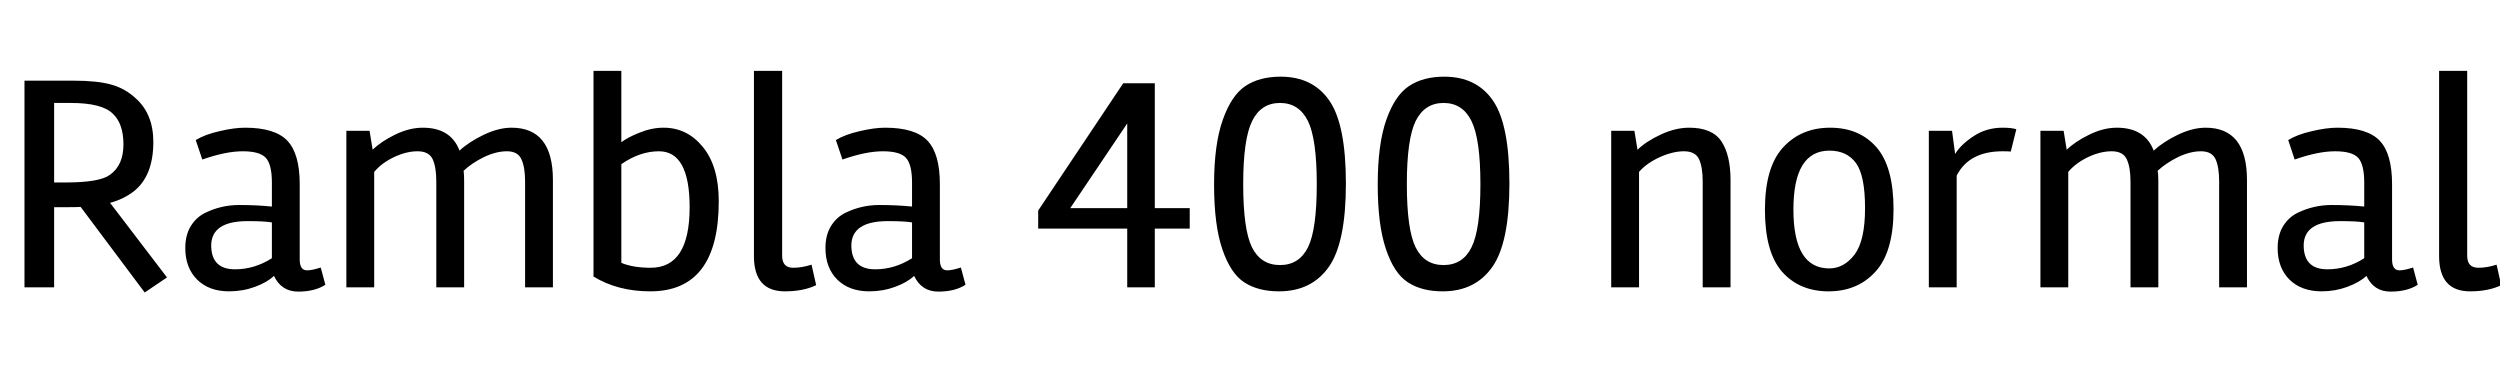<svg xmlns="http://www.w3.org/2000/svg" xmlns:xlink="http://www.w3.org/1999/xlink" width="194.016" height="29.376"><path fill="black" d="M11.90 11.02L11.90 11.02Q11.90 13.66 10.37 14.86L10.37 14.86Q9.55 15.48 8.54 15.74L8.54 15.74L12.96 21.53L11.23 22.70L6.26 16.06Q5.88 16.08 5.06 16.08L5.06 16.08L4.20 16.08L4.20 22.30L1.90 22.30L1.90 6.26L5.69 6.26Q7.54 6.26 8.62 6.56Q9.70 6.86 10.51 7.61L10.51 7.61Q11.90 8.83 11.90 11.02ZM8.54 13.56L8.54 13.56Q9.58 12.82 9.58 11.21Q9.58 9.60 8.76 8.83L8.76 8.83Q7.92 7.99 5.50 7.99L5.50 7.99L4.20 7.99L4.20 14.16L5.11 14.16Q7.75 14.16 8.54 13.56ZM17.78 22.61L17.78 22.61Q16.22 22.61 15.30 21.70Q14.38 20.78 14.38 19.25L14.38 19.25Q14.38 18.24 14.81 17.54Q15.24 16.85 15.94 16.51L15.94 16.51Q17.18 15.91 18.55 15.91Q19.92 15.91 21.10 16.03L21.10 16.03L21.10 14.16Q21.10 12.77 20.63 12.25Q20.16 11.74 18.84 11.74Q17.52 11.74 15.70 12.38L15.70 12.38L15.19 10.87Q15.89 10.44 17.03 10.18Q18.17 9.91 19.01 9.91L19.01 9.91Q21.34 9.91 22.30 10.92Q23.26 11.93 23.26 14.30L23.26 14.30L23.26 20.14Q23.26 20.98 23.83 20.98L23.83 20.98Q24.22 20.98 24.89 20.76L24.89 20.76L25.25 22.10Q24.43 22.63 23.14 22.63Q21.84 22.63 21.26 21.41L21.26 21.41Q20.74 21.91 19.79 22.26Q18.84 22.61 17.78 22.61ZM18.24 20.90L18.24 20.90Q19.75 20.90 21.10 20.04L21.10 20.04L21.10 17.26Q20.52 17.16 19.22 17.16L19.22 17.16Q16.42 17.16 16.39 19.03L16.39 19.03Q16.39 20.90 18.24 20.90ZM36.02 14.06L36.02 14.06L36.02 22.30L33.86 22.30L33.86 14.09Q33.86 12.98 33.58 12.36Q33.29 11.74 32.41 11.74Q31.54 11.74 30.58 12.19Q29.62 12.65 29.04 13.34L29.04 13.34L29.04 22.30L26.88 22.30L26.88 10.15L28.68 10.15L28.92 11.62Q29.59 10.97 30.68 10.44Q31.78 9.91 32.81 9.91L32.81 9.91Q34.99 9.91 35.66 11.69L35.66 11.69Q36.38 11.02 37.54 10.46Q38.69 9.91 39.70 9.91L39.70 9.91Q42.91 9.91 42.91 13.97L42.91 13.97L42.91 22.30L40.75 22.30L40.75 14.09Q40.75 12.96 40.46 12.35Q40.18 11.74 39.34 11.74Q38.50 11.74 37.56 12.19Q36.62 12.65 35.98 13.25L35.98 13.25Q36.02 13.54 36.02 14.06ZM51.14 11.74L51.14 11.74Q49.66 11.74 48.22 12.74L48.22 12.74L48.22 20.40Q49.13 20.78 50.50 20.78L50.50 20.78Q53.52 20.78 53.52 16.08L53.52 16.08Q53.52 11.74 51.14 11.74ZM46.06 5.50L48.22 5.50L48.22 11.04Q48.67 10.68 49.62 10.30Q50.57 9.91 51.50 9.91L51.50 9.91Q53.33 9.91 54.55 11.41Q55.78 12.91 55.78 15.62L55.78 15.62Q55.78 22.61 50.47 22.61L50.47 22.61Q47.93 22.61 46.06 21.46L46.06 21.46L46.06 5.50ZM58.51 19.87L58.51 5.50L60.70 5.50L60.70 19.85Q60.70 20.78 61.56 20.78L61.56 20.78Q62.23 20.78 62.98 20.54L62.98 20.54L63.34 22.13Q62.35 22.61 60.91 22.61L60.91 22.61Q58.51 22.61 58.51 19.87L58.51 19.87ZM67.46 22.61L67.46 22.61Q65.90 22.61 64.98 21.70Q64.06 20.78 64.06 19.25L64.06 19.25Q64.06 18.24 64.49 17.54Q64.92 16.85 65.62 16.51L65.62 16.51Q66.86 15.91 68.23 15.91Q69.60 15.91 70.78 16.03L70.78 16.03L70.78 14.16Q70.78 12.77 70.31 12.25Q69.84 11.74 68.52 11.74Q67.20 11.74 65.38 12.38L65.38 12.38L64.87 10.87Q65.57 10.44 66.71 10.18Q67.85 9.91 68.69 9.91L68.69 9.91Q71.02 9.91 71.98 10.92Q72.94 11.93 72.94 14.30L72.94 14.30L72.94 20.14Q72.94 20.98 73.51 20.98L73.51 20.98Q73.90 20.98 74.57 20.76L74.57 20.76L74.93 22.10Q74.11 22.63 72.82 22.63Q71.52 22.63 70.94 21.41L70.94 21.41Q70.42 21.91 69.47 22.26Q68.52 22.61 67.46 22.61ZM67.92 20.90L67.92 20.90Q69.43 20.90 70.78 20.04L70.78 20.04L70.78 17.26Q70.20 17.16 68.90 17.16L68.90 17.16Q66.10 17.16 66.07 19.03L66.07 19.03Q66.07 20.90 67.92 20.90ZM92.33 16.15L92.33 17.74L89.62 17.74L89.62 22.30L87.48 22.30L87.48 17.74L80.57 17.74L80.57 16.34L87.17 6.46L89.62 6.46L89.62 16.15L92.33 16.15ZM83.06 16.15L87.48 16.15L87.48 9.58L83.06 16.15ZM99.26 22.61L99.26 22.61Q97.63 22.61 96.56 21.91Q95.50 21.22 94.86 19.34Q94.22 17.47 94.22 14.33Q94.22 11.18 94.90 9.29Q95.57 7.39 96.66 6.67Q97.75 5.95 99.38 5.95L99.38 5.95Q101.88 5.95 103.16 7.80Q104.45 9.65 104.45 14.24Q104.45 18.84 103.12 20.72Q101.78 22.61 99.26 22.61ZM101.50 9.38Q100.80 7.99 99.34 7.99Q97.87 7.99 97.18 9.38Q96.48 10.78 96.48 14.29Q96.48 17.81 97.16 19.19Q97.85 20.57 99.34 20.57Q100.82 20.57 101.51 19.19Q102.19 17.81 102.19 14.29Q102.19 10.78 101.50 9.38ZM111.96 22.61L111.96 22.61Q110.33 22.61 109.26 21.91Q108.19 21.22 107.56 19.34Q106.92 17.47 106.92 14.33Q106.92 11.18 107.59 9.29Q108.26 7.39 109.36 6.67Q110.45 5.95 112.08 5.95L112.08 5.95Q114.58 5.95 115.86 7.80Q117.14 9.65 117.14 14.24Q117.14 18.84 115.81 20.72Q114.48 22.61 111.96 22.61ZM114.19 9.38Q113.50 7.99 112.03 7.99Q110.57 7.99 109.87 9.38Q109.18 10.78 109.18 14.29Q109.18 17.81 109.86 19.19Q110.54 20.57 112.03 20.57Q113.52 20.57 114.20 19.19Q114.89 17.81 114.89 14.29Q114.89 10.78 114.19 9.38ZM134.30 13.97L134.30 13.97L134.30 22.30L132.14 22.30L132.14 14.09Q132.14 12.98 131.86 12.36Q131.57 11.74 130.69 11.74Q129.82 11.74 128.80 12.20Q127.78 12.67 127.20 13.34L127.20 13.34L127.20 22.30L125.04 22.30L125.04 10.15L126.84 10.15L127.08 11.62Q127.75 10.97 128.89 10.44Q130.03 9.91 131.09 9.91L131.09 9.91Q132.89 9.91 133.60 10.98Q134.30 12.05 134.30 13.97ZM145.56 21.07Q144.17 22.61 141.91 22.61Q139.66 22.61 138.31 21.10Q136.97 19.58 136.97 16.28Q136.97 12.98 138.37 11.45Q139.78 9.91 142.03 9.91Q144.29 9.91 145.62 11.42Q146.95 12.94 146.95 16.24Q146.95 19.54 145.56 21.07ZM141.98 11.69L141.98 11.69Q139.18 11.69 139.18 16.26Q139.18 20.83 141.96 20.83L141.96 20.83Q143.11 20.83 143.93 19.75Q144.74 18.67 144.74 16.15Q144.74 13.63 144.04 12.66Q143.33 11.69 141.98 11.69ZM151.85 13.63L151.85 22.30L149.69 22.30L149.69 10.15L151.49 10.15L151.73 11.95Q152.16 11.23 153.16 10.57Q154.15 9.91 155.42 9.91L155.42 9.91Q156.12 9.91 156.48 10.03L156.48 10.03L156.05 11.76Q155.83 11.74 155.42 11.74L155.42 11.74Q152.81 11.74 151.85 13.63L151.85 13.63ZM167.50 14.06L167.50 14.06L167.50 22.30L165.34 22.30L165.34 14.09Q165.34 12.98 165.05 12.36Q164.76 11.74 163.88 11.74Q163.01 11.74 162.05 12.19Q161.09 12.65 160.51 13.34L160.51 13.34L160.51 22.30L158.35 22.30L158.35 10.15L160.15 10.15L160.39 11.62Q161.06 10.97 162.16 10.44Q163.25 9.91 164.28 9.91L164.28 9.91Q166.46 9.91 167.14 11.69L167.14 11.69Q167.86 11.02 169.01 10.46Q170.16 9.91 171.17 9.91L171.17 9.91Q174.38 9.91 174.38 13.97L174.38 13.97L174.38 22.30L172.22 22.30L172.22 14.09Q172.22 12.96 171.94 12.35Q171.65 11.74 170.81 11.74Q169.97 11.74 169.03 12.19Q168.10 12.65 167.45 13.25L167.45 13.25Q167.50 13.54 167.50 14.06ZM180.17 22.61L180.17 22.61Q178.61 22.61 177.68 21.70Q176.76 20.78 176.76 19.25L176.76 19.25Q176.76 18.24 177.19 17.54Q177.62 16.85 178.32 16.51L178.32 16.51Q179.57 15.91 180.94 15.91Q182.30 15.91 183.48 16.03L183.48 16.03L183.48 14.16Q183.48 12.77 183.01 12.25Q182.54 11.74 181.22 11.74Q179.90 11.74 178.08 12.38L178.08 12.38L177.58 10.87Q178.27 10.44 179.41 10.18Q180.55 9.91 181.39 9.91L181.39 9.91Q183.72 9.91 184.68 10.92Q185.64 11.93 185.64 14.30L185.64 14.30L185.64 20.14Q185.64 20.98 186.22 20.98L186.22 20.98Q186.60 20.98 187.27 20.76L187.27 20.76L187.63 22.10Q186.82 22.63 185.52 22.63Q184.22 22.63 183.65 21.41L183.65 21.41Q183.12 21.91 182.17 22.26Q181.22 22.61 180.17 22.61ZM180.62 20.90L180.62 20.90Q182.14 20.90 183.48 20.04L183.48 20.04L183.48 17.26Q182.90 17.16 181.61 17.16L181.61 17.16Q178.80 17.16 178.78 19.03L178.78 19.03Q178.78 20.90 180.62 20.90ZM189.29 19.87L189.29 5.50L191.47 5.50L191.47 19.85Q191.47 20.78 192.34 20.78L192.34 20.78Q193.01 20.78 193.75 20.54L193.75 20.54L194.11 22.13Q193.13 22.61 191.69 22.61L191.69 22.61Q189.29 22.61 189.29 19.87L189.29 19.87Z"/></svg>